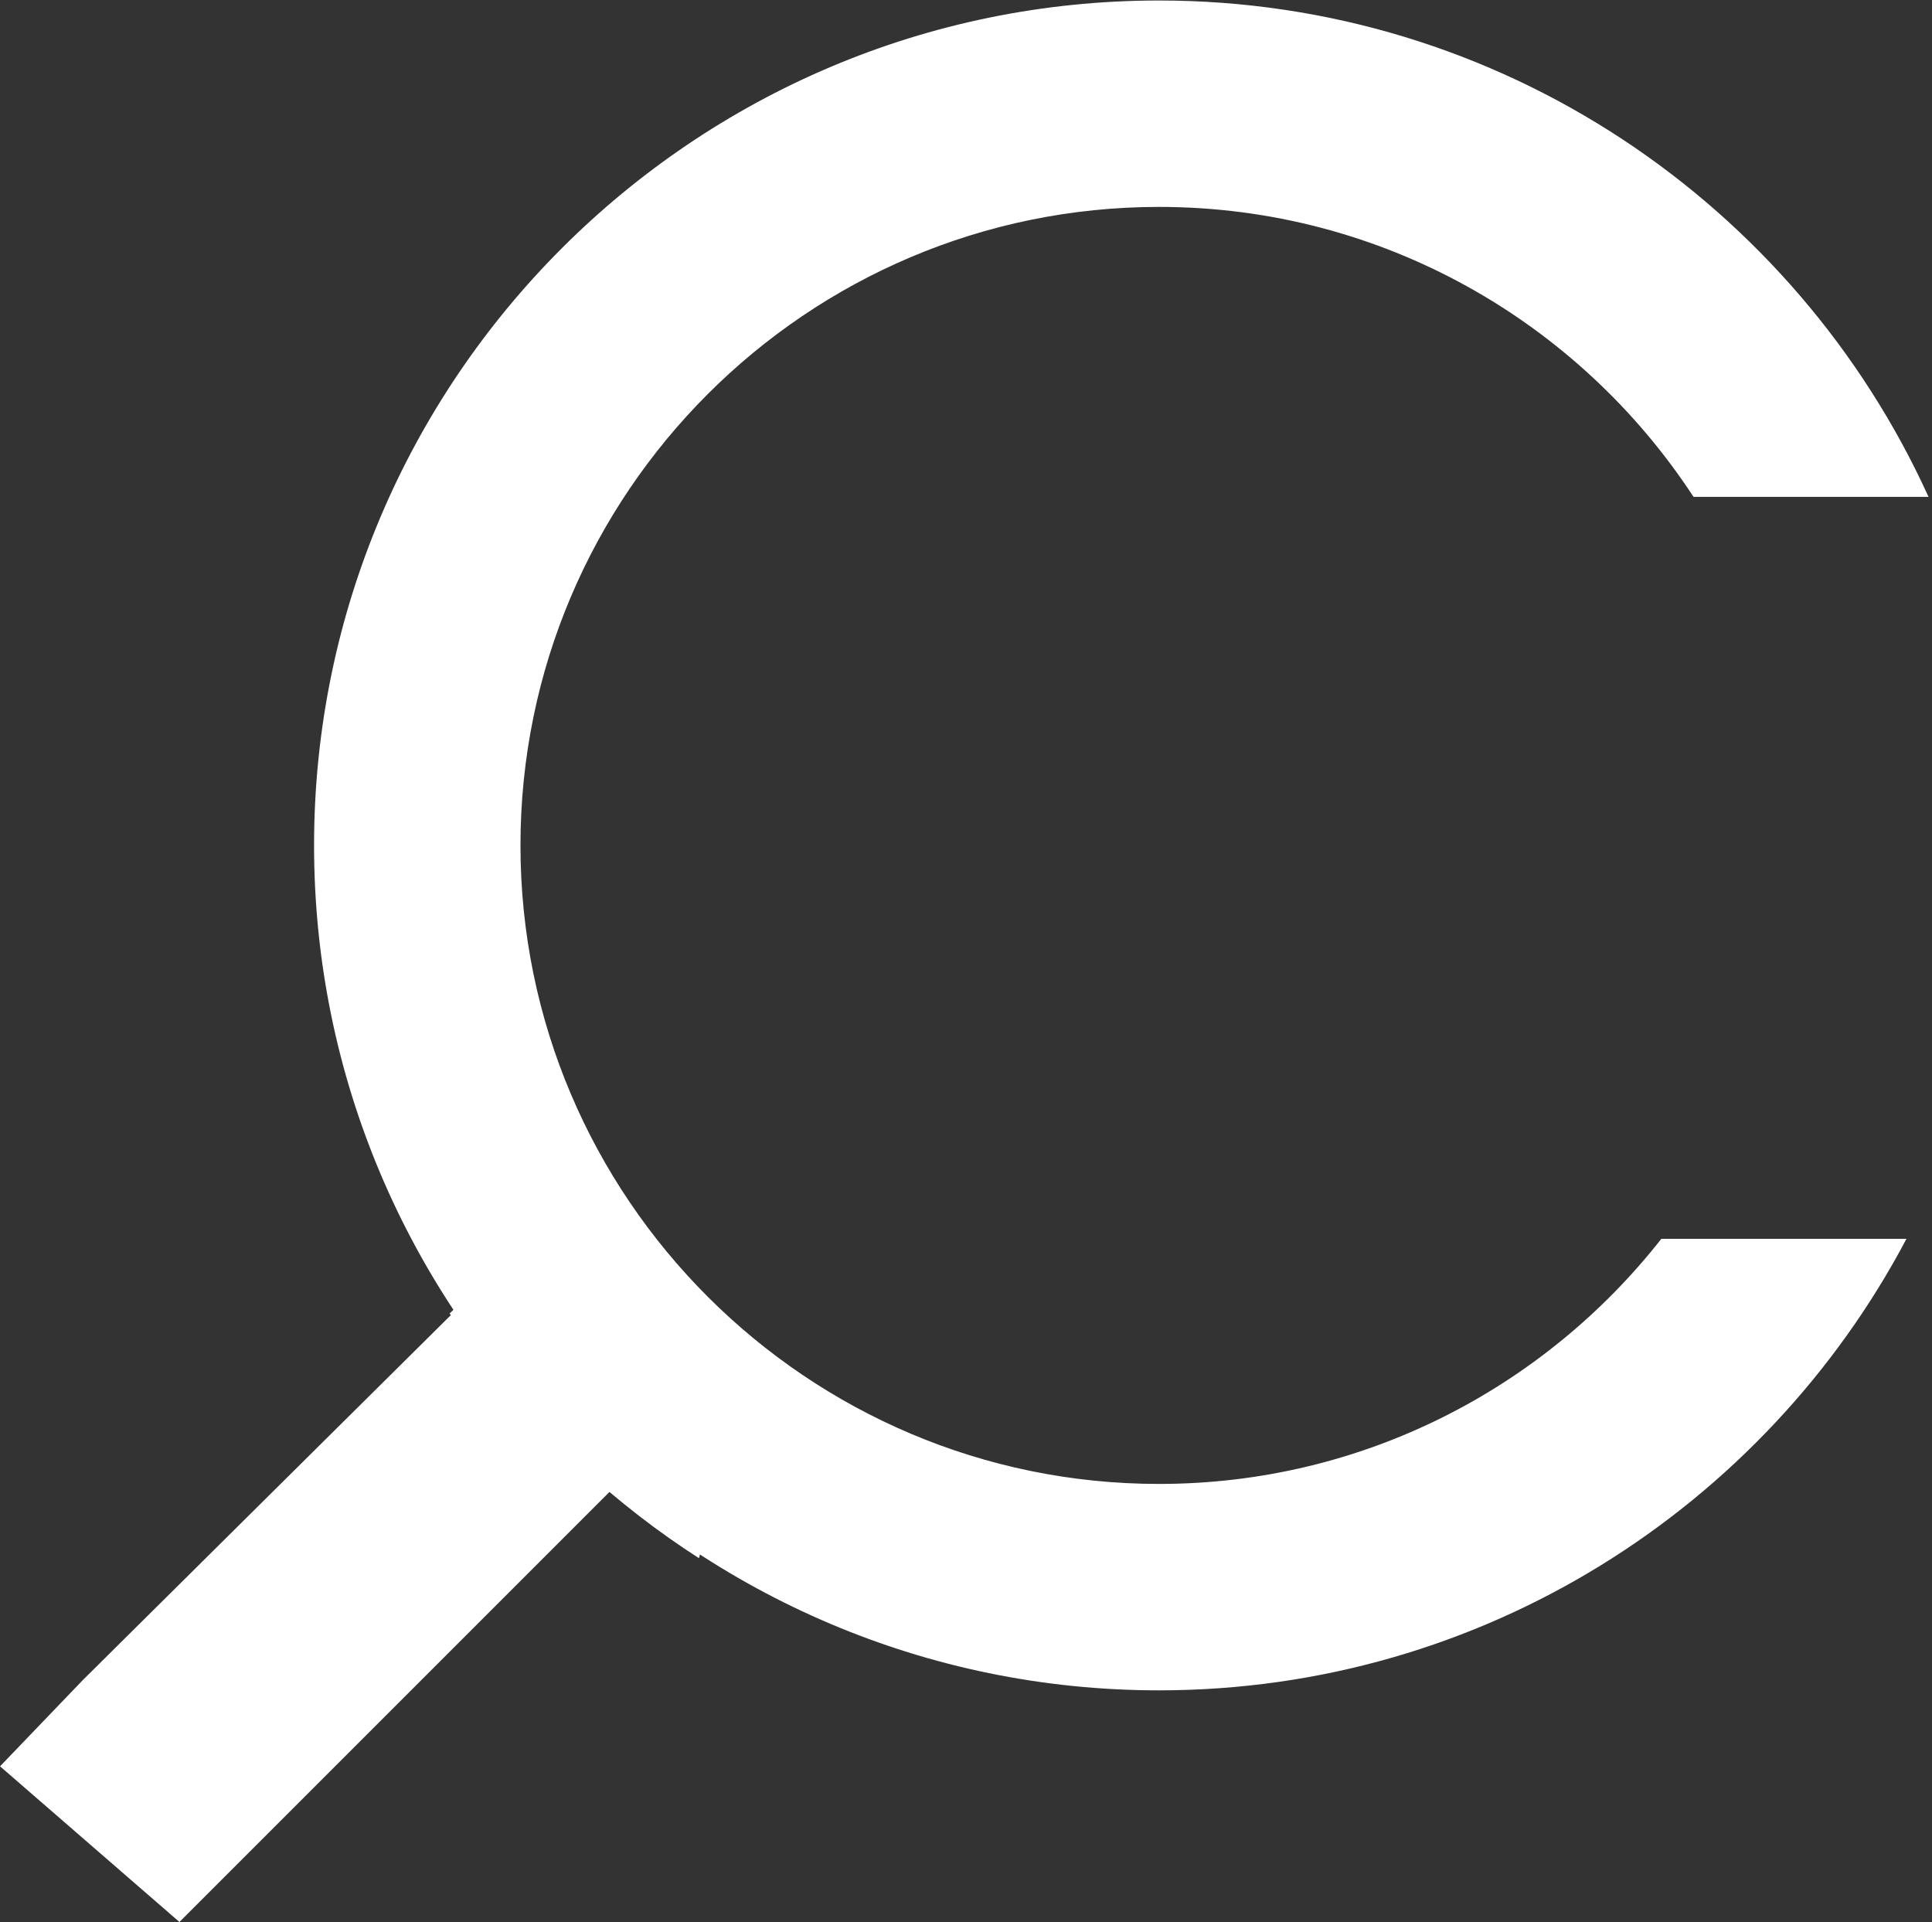 <?xml version="1.0" encoding="UTF-8" standalone="no"?>
<!-- Created with Inkscape (http://www.inkscape.org/) -->

<svg
   xmlns:dc="http://purl.org/dc/elements/1.1/"
   xmlns:cc="http://creativecommons.org/ns#"
   xmlns:rdf="http://www.w3.org/1999/02/22-rdf-syntax-ns#"
   xmlns:svg="http://www.w3.org/2000/svg"
   xmlns="http://www.w3.org/2000/svg"
   xmlns:sodipodi="http://sodipodi.sourceforge.net/DTD/sodipodi-0.dtd"
   xmlns:inkscape="http://www.inkscape.org/namespaces/inkscape"
   version="1.1"
   id="svg2"
   xml:space="preserve"
   width="56.983"
   height="56.686"
   viewBox="0 0 56.983 56.686"
   sodipodi:docname="logo.svg"
   inkscape:version="0.92.1 r15371"><rect x="0" y="0" width="56.983" height="56.686" fill="#333333" stroke="none"/><defs
     id="defs6"><clipPath
       clipPathUnits="userSpaceOnUse"
       id="clipPath22"><path
         d="M 0,450 H 1200 V 0 H 0 Z"
         id="path20"
         inkscape:connector-curvature="0" /></clipPath><clipPath
       clipPathUnits="userSpaceOnUse"
       id="clipPath446"><path
         d="m 863.878,380.046 -6.226,-5.218 0.593,-5.126 c 0,0 6.425,-4.16 6.821,-4.259 v 0 c 0.395,-0.098 9.093,5.338 9.093,5.338 v 0 l 2.373,8.403 -5.831,6.459 z"
         id="path444"
         inkscape:connector-curvature="0" /></clipPath><clipPath
       clipPathUnits="userSpaceOnUse"
       id="clipPath458"><path
         d="M 0,450 H 1200 V 0 H 0 Z"
         id="path456"
         inkscape:connector-curvature="0" /></clipPath></defs><sodipodi:namedview
     pagecolor="#ffffff"
     bordercolor="#666666"
     borderopacity="1"
     objecttolerance="10"
     gridtolerance="10"
     guidetolerance="10"
     inkscape:pageopacity="0"
     inkscape:pageshadow="2"
     inkscape:window-width="1600"
     inkscape:window-height="852"
     id="namedview4"
     showgrid="false"
     inkscape:zoom="6.9296464"
     inkscape:cx="40.653812"
     inkscape:cy="38.663768"
     inkscape:window-x="1050"
     inkscape:window-y="804"
     inkscape:window-maximized="1"
     inkscape:current-layer="g10" /><g
     id="g10"
     inkscape:groupmode="layer"
     inkscape:label="VENTANA EMERGENTE  CUADRO DE DIÁLOGO (1)"
     transform="matrix(1.333,0,0,-1.333,0,56.686)"><g
       id="g4947"
       transform="matrix(1,0,0,1,-860.662,-369.702)"
       style="fill:#ffffff"><g
         style="fill:#ffffff"
         id="g440"><g
           style="fill:#ffffff"
           clip-path="url(#clipPath446)"
           id="g442"><g
             style="fill:#ffffff"
             transform="translate(862.496,375.056)"
             id="g448"><path
               inkscape:connector-curvature="0"
               id="path450"
               style="fill:#ffffff;fill-opacity:1;fill-rule:nonzero;stroke:none"
               d="m 0,0 8.141,8.073 -0.027,0.036 3.444,3.339 0.485,-0.728 c 2.627,-3.946 7.013,-6.301 11.732,-6.301 7.767,0 14.085,6.319 14.085,14.085 0,7.767 -6.318,14.086 -14.085,14.086 -3.085,0 -6.015,-0.984 -8.476,-2.844 -2.381,-1.8 -4.162,-4.354 -5.016,-7.194 L 10.128,22.034 H 5.295 l 0.219,0.9 c 0.975,4.022 3.306,7.668 6.565,10.266 3.358,2.679 7.402,4.095 11.696,4.095 10.361,0 18.79,-8.43 18.79,-18.791 0,-10.361 -8.429,-18.79 -18.79,-18.79 -4.453,0 -8.731,1.574 -12.124,4.447 L 2.136,-5.354 -1.833,-1.91 Z" /></g></g></g><g
         style="fill:#ffffff"
         id="g452"><g
           style="fill:#ffffff"
           clip-path="url(#clipPath458)"
           id="g454"><g
             style="fill:#ffffff"
             transform="translate(897.421,384.817)"
             id="g460"><path
               inkscape:connector-curvature="0"
               id="path462"
               style="fill:#ffffff;fill-opacity:1;fill-rule:nonzero;stroke:none"
               d="m 0,0 c -2.589,-3.298 -6.607,-5.423 -11.115,-5.423 -7.79,0 -14.128,6.338 -14.128,14.128 0,7.79 6.338,14.127 14.128,14.127 4.945,0 9.303,-2.556 11.827,-6.415 h 5.2 c -2.942,6.471 -9.468,10.982 -17.027,10.982 -10.308,0 -18.695,-8.386 -18.695,-18.694 0,-10.309 8.387,-18.695 18.695,-18.695 7.167,0 13.403,4.055 16.539,9.99 z" /></g></g></g></g></g></svg>